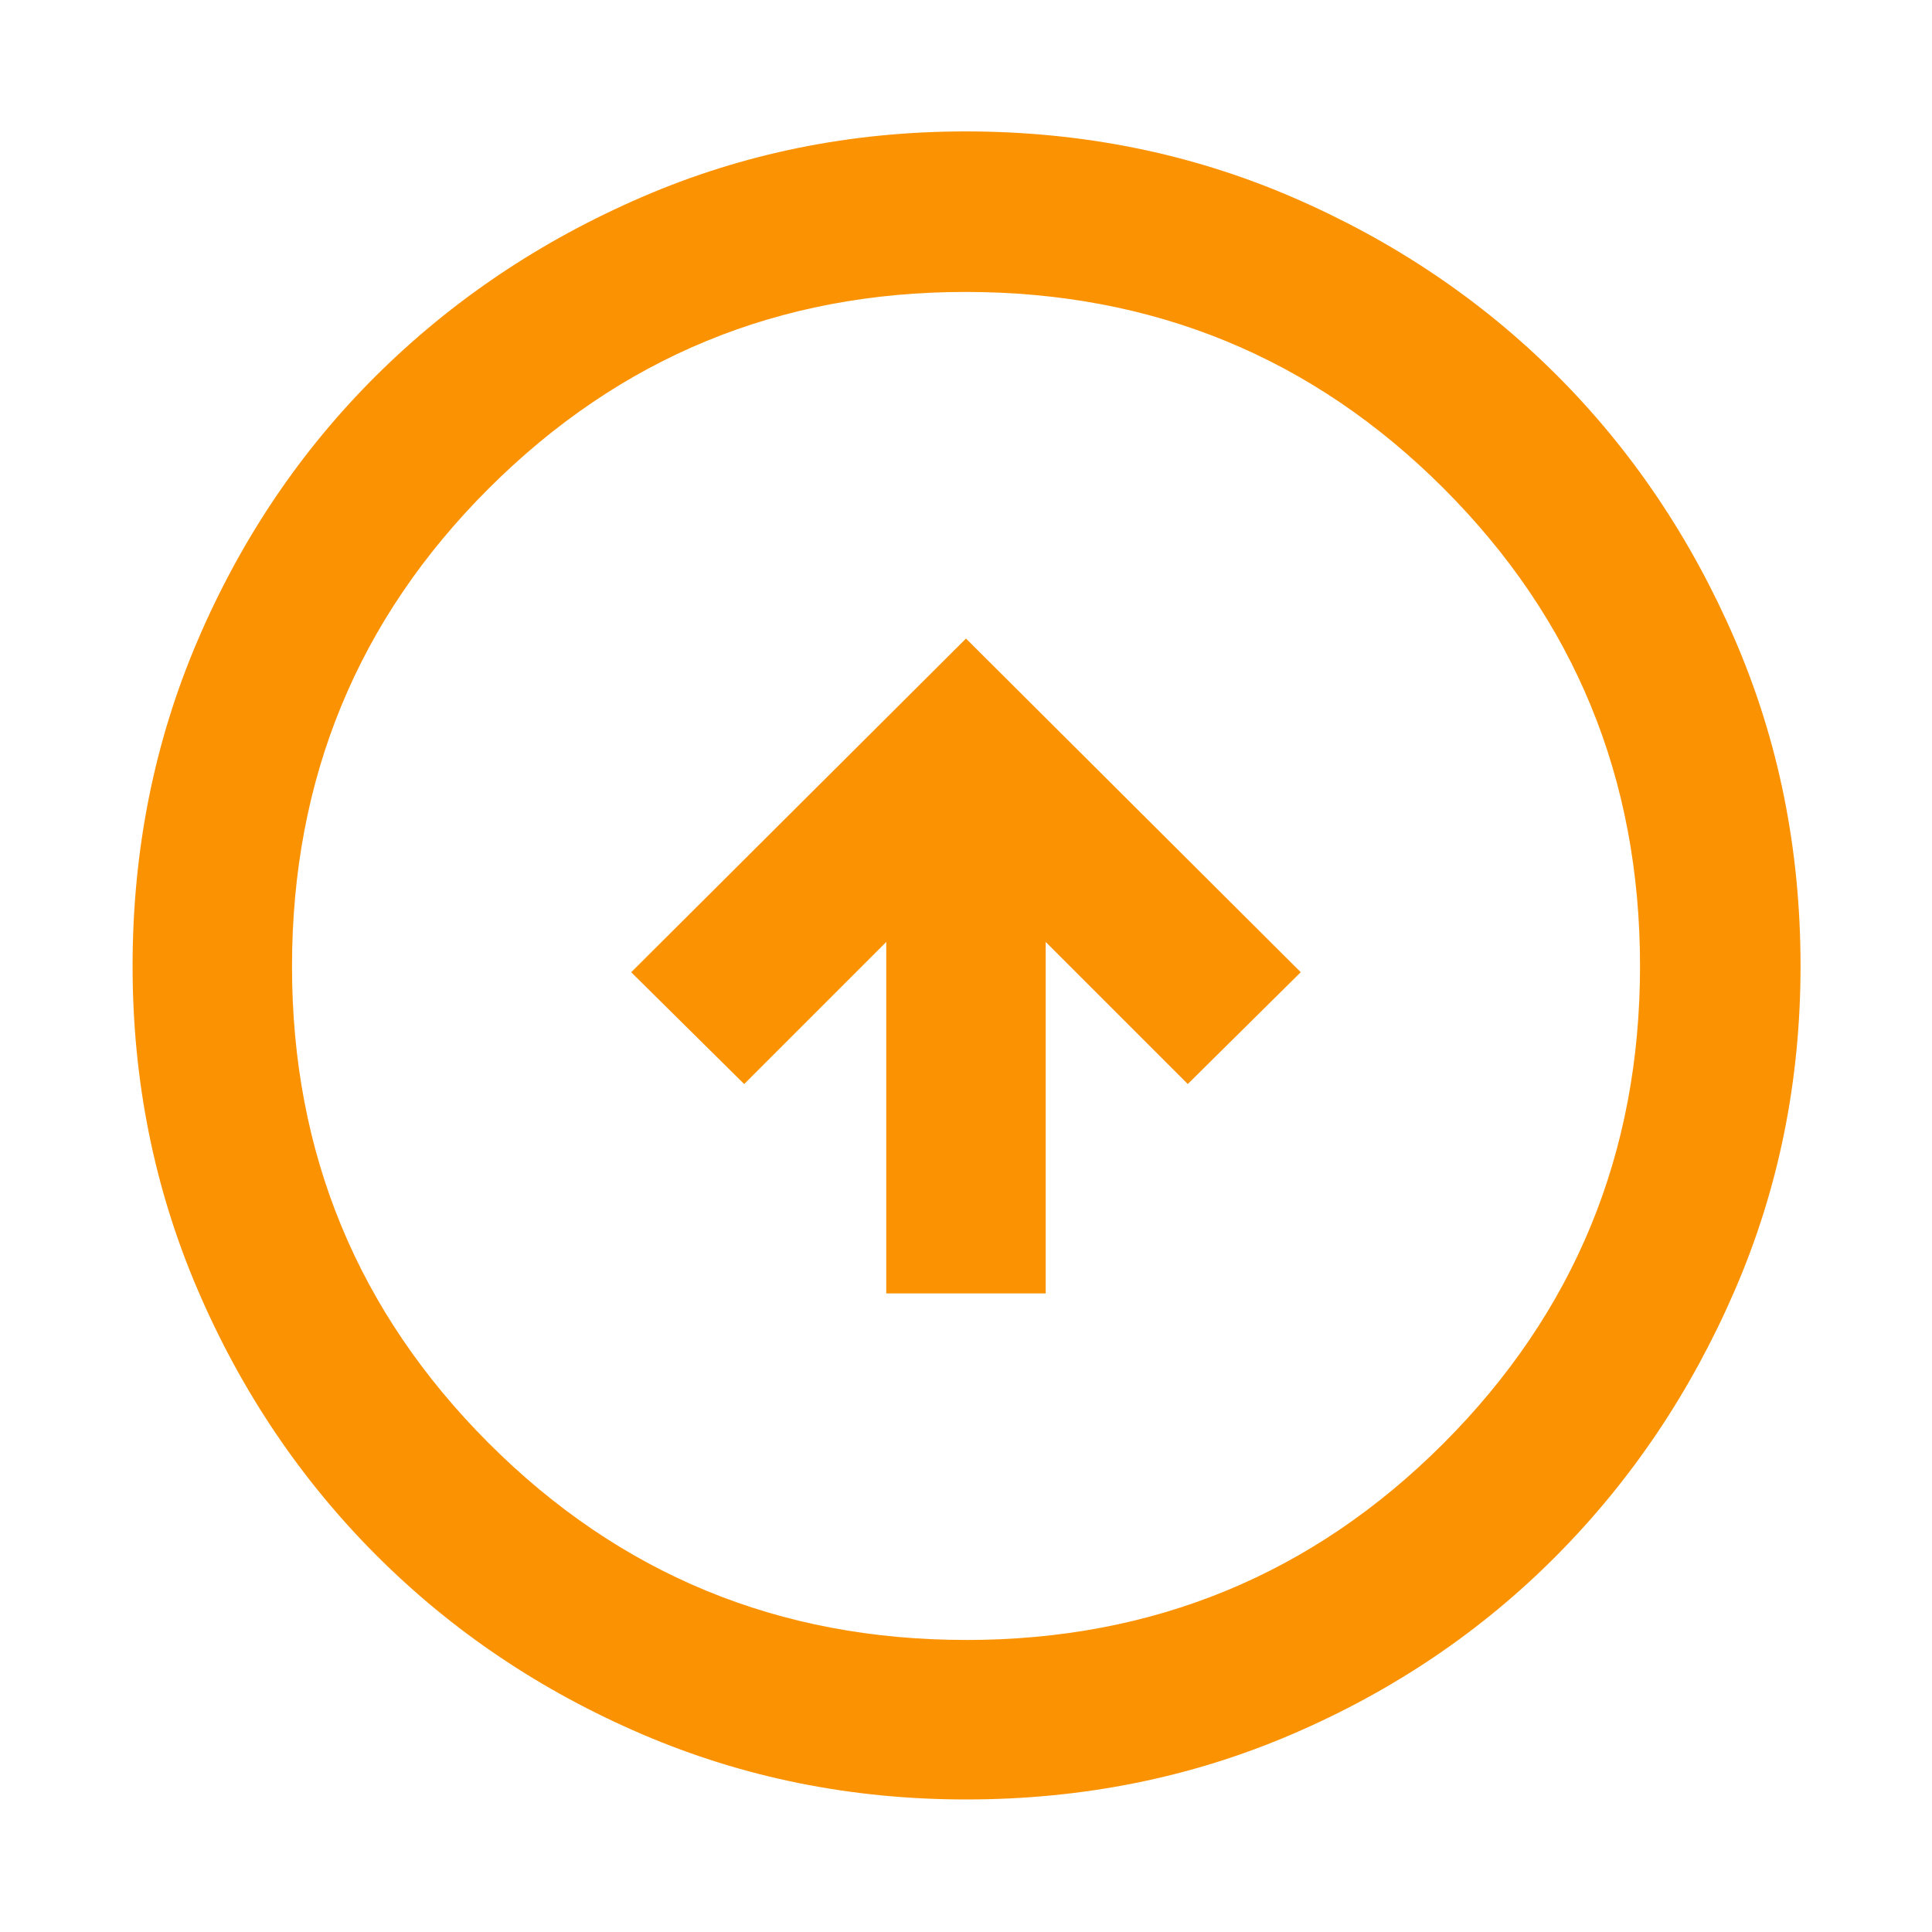 <svg width="48" height="48" viewBox="0 0 48 48" fill="none" xmlns="http://www.w3.org/2000/svg">
    <path d="M22.02 32.135h3.96v-8.733l3.53 3.53 2.807-2.778L24 15.865l-8.318 8.29 2.807 2.778 3.53-3.53v8.732zm1.984 12.572c-2.85 0-5.533-.54-8.05-1.62-2.518-1.08-4.718-2.56-6.6-4.442-1.88-1.881-3.361-4.08-4.44-6.595-1.08-2.515-1.62-5.197-1.62-8.046 0-2.882.54-5.582 1.62-8.1 1.079-2.518 2.558-4.71 4.436-6.576 1.879-1.865 4.076-3.342 6.593-4.43 2.517-1.089 5.2-1.633 8.05-1.633 2.885 0 5.587.544 8.107 1.63 2.52 1.087 4.712 2.562 6.576 4.425 1.864 1.863 3.34 4.054 4.428 6.573 1.087 2.518 1.63 5.22 1.63 8.107 0 2.852-.543 5.536-1.632 8.054-1.088 2.517-2.565 4.716-4.43 6.594-1.866 1.88-4.056 3.359-6.572 4.439-2.515 1.08-5.214 1.62-8.096 1.62zM24 40.745c4.658 0 8.613-1.63 11.866-4.887 3.253-3.258 4.88-7.21 4.88-11.859 0-4.658-1.627-8.613-4.88-11.866s-7.213-4.88-11.88-4.88c-4.634 0-8.581 1.627-11.841 4.88s-4.89 7.213-4.89 11.88c0 4.634 1.628 8.581 4.886 11.841s7.21 4.89 11.859 4.89z" fill="#FB9202"/>
</svg>

